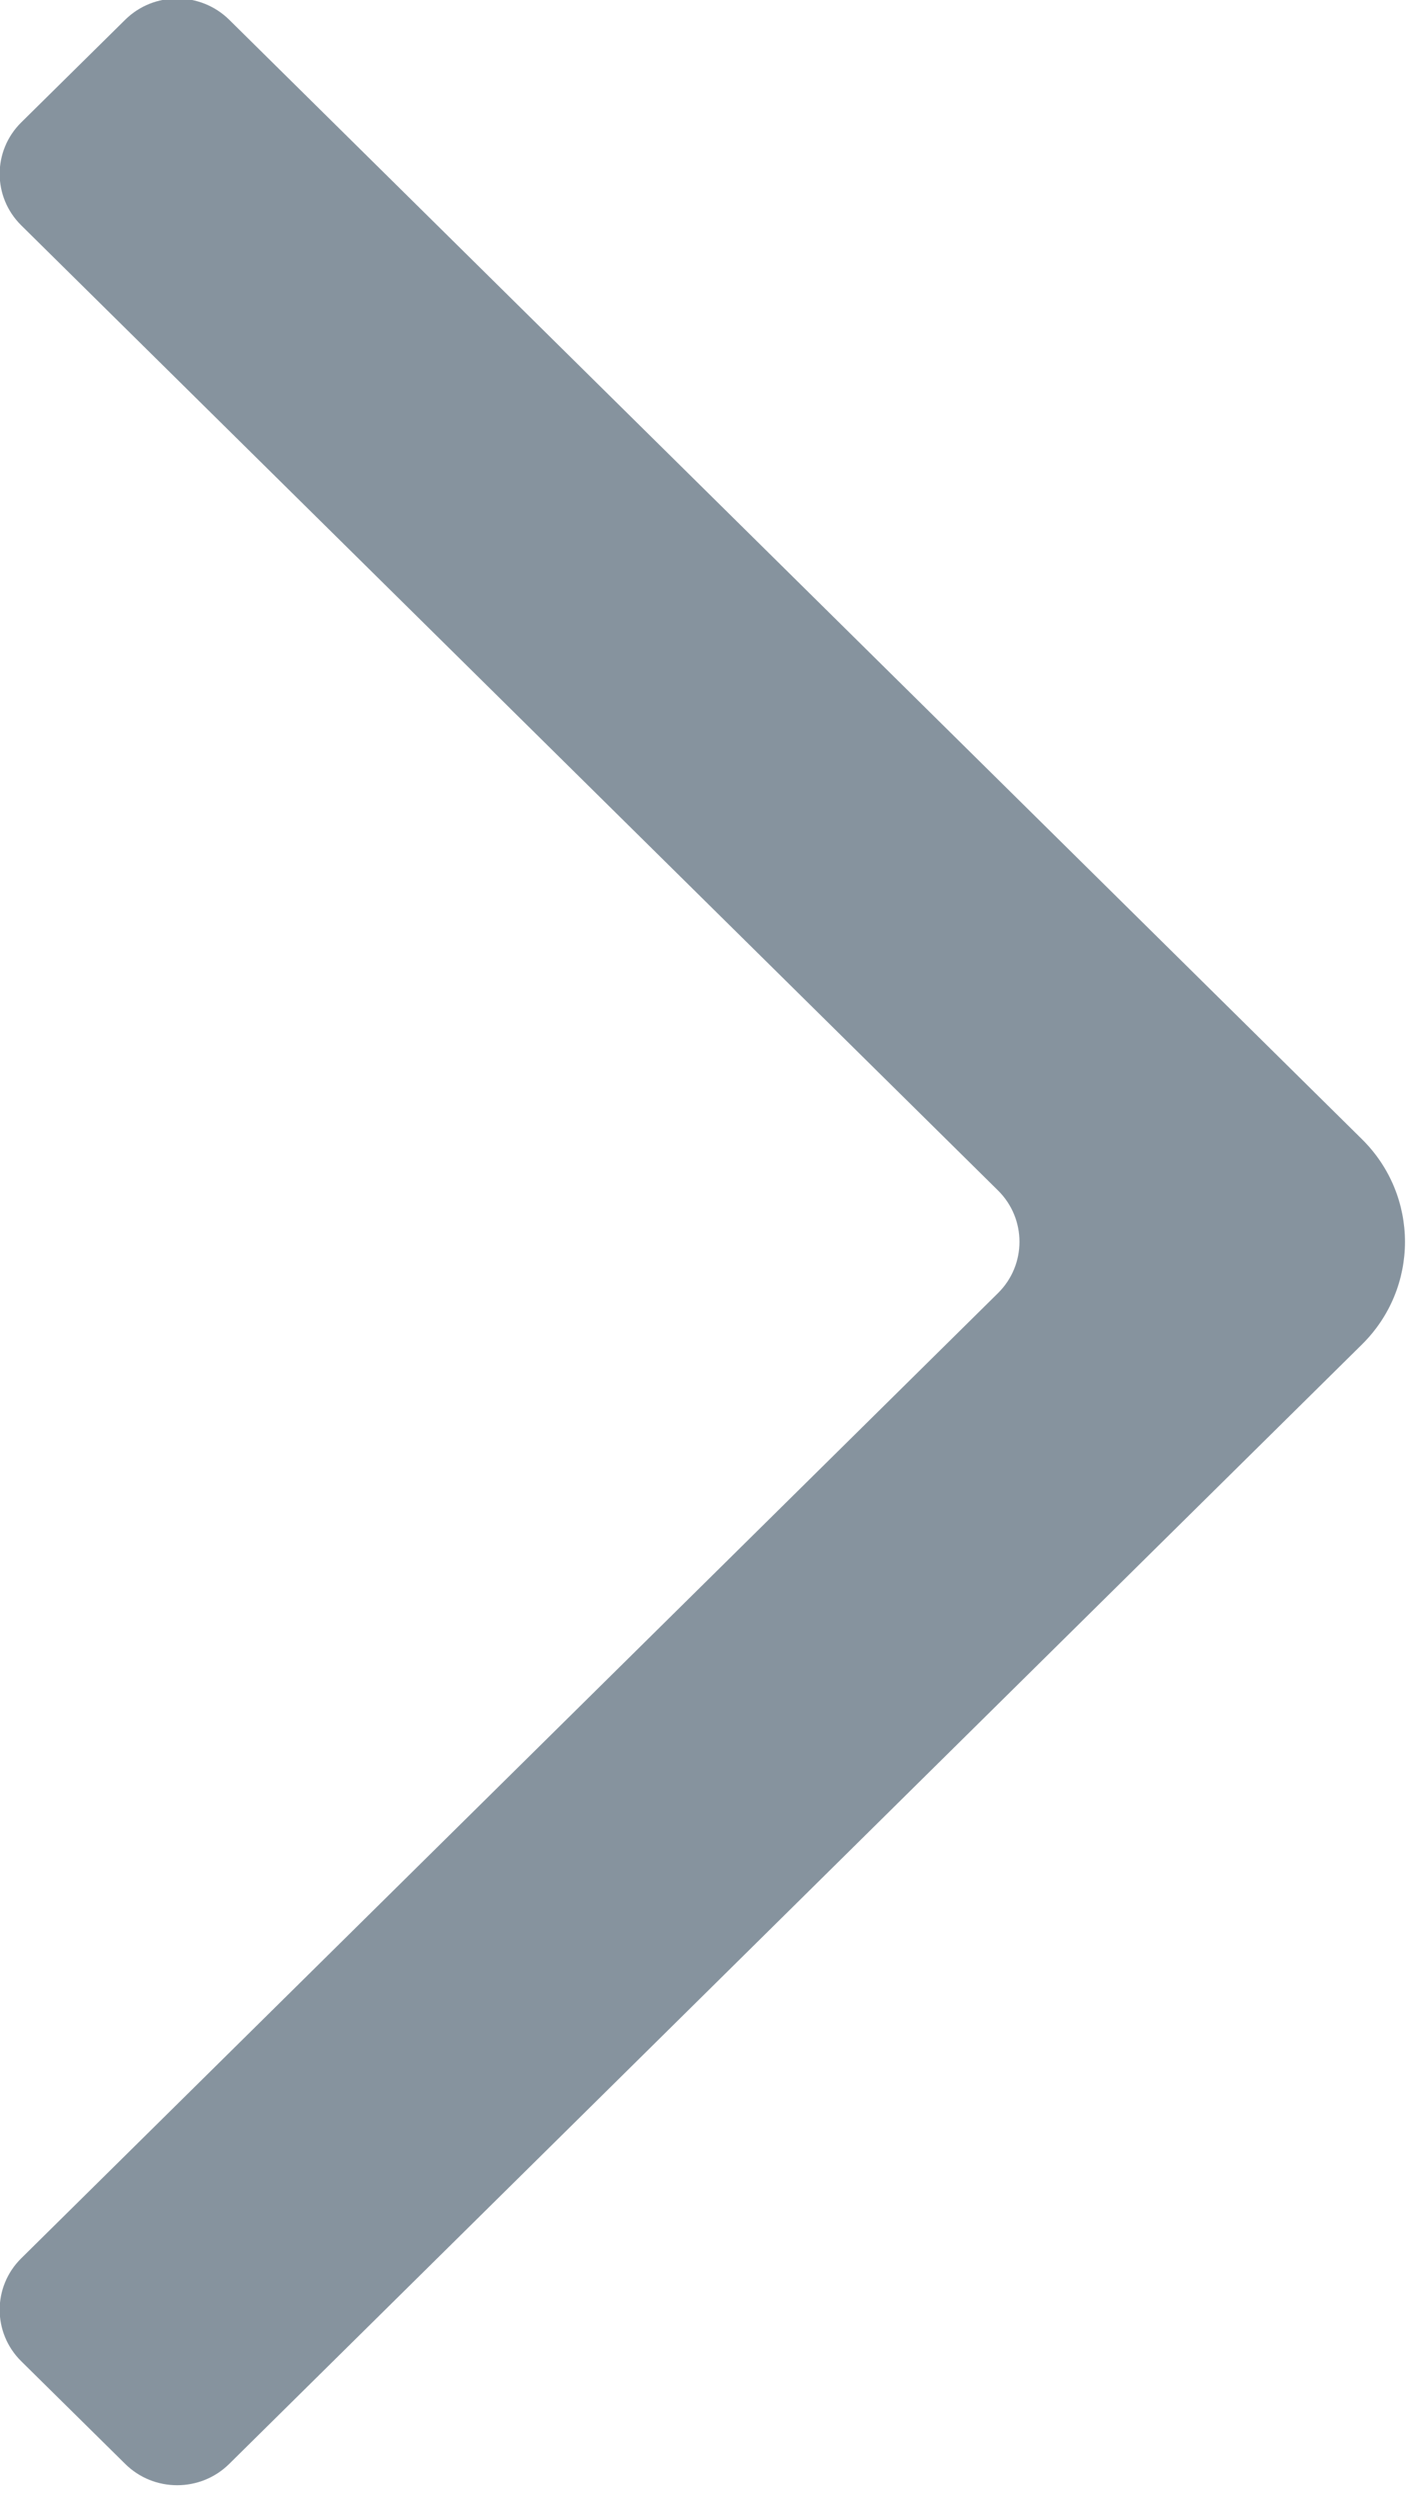 <svg xmlns="http://www.w3.org/2000/svg" xmlns:xlink="http://www.w3.org/1999/xlink" preserveAspectRatio="xMidYMid" width="16" height="28" viewBox="0 0 16 28">
  <defs>
    <style>

      .cls-2 {
        fill: #86939e;
      }
    </style>
  </defs>
  <path d="M15.259,15.059 C15.903,14.424 15.903,13.393 15.259,12.758 C15.259,12.758 2.568,0.221 2.568,0.221 C2.246,-0.096 1.724,-0.096 1.403,0.221 C1.403,0.221 0.237,1.372 0.237,1.372 C-0.084,1.690 -0.084,2.205 0.237,2.523 C0.237,2.523 11.182,13.333 11.182,13.333 C11.503,13.650 11.503,14.166 11.182,14.483 C11.182,14.483 0.237,25.294 0.237,25.294 C-0.084,25.612 -0.084,26.127 0.237,26.445 C0.237,26.445 1.403,27.596 1.403,27.596 C1.724,27.914 2.246,27.914 2.568,27.596 C2.568,27.596 15.259,15.059 15.259,15.059 Z" id="path-1" class="cls-2" fill-rule="evenodd"/>
</svg>
